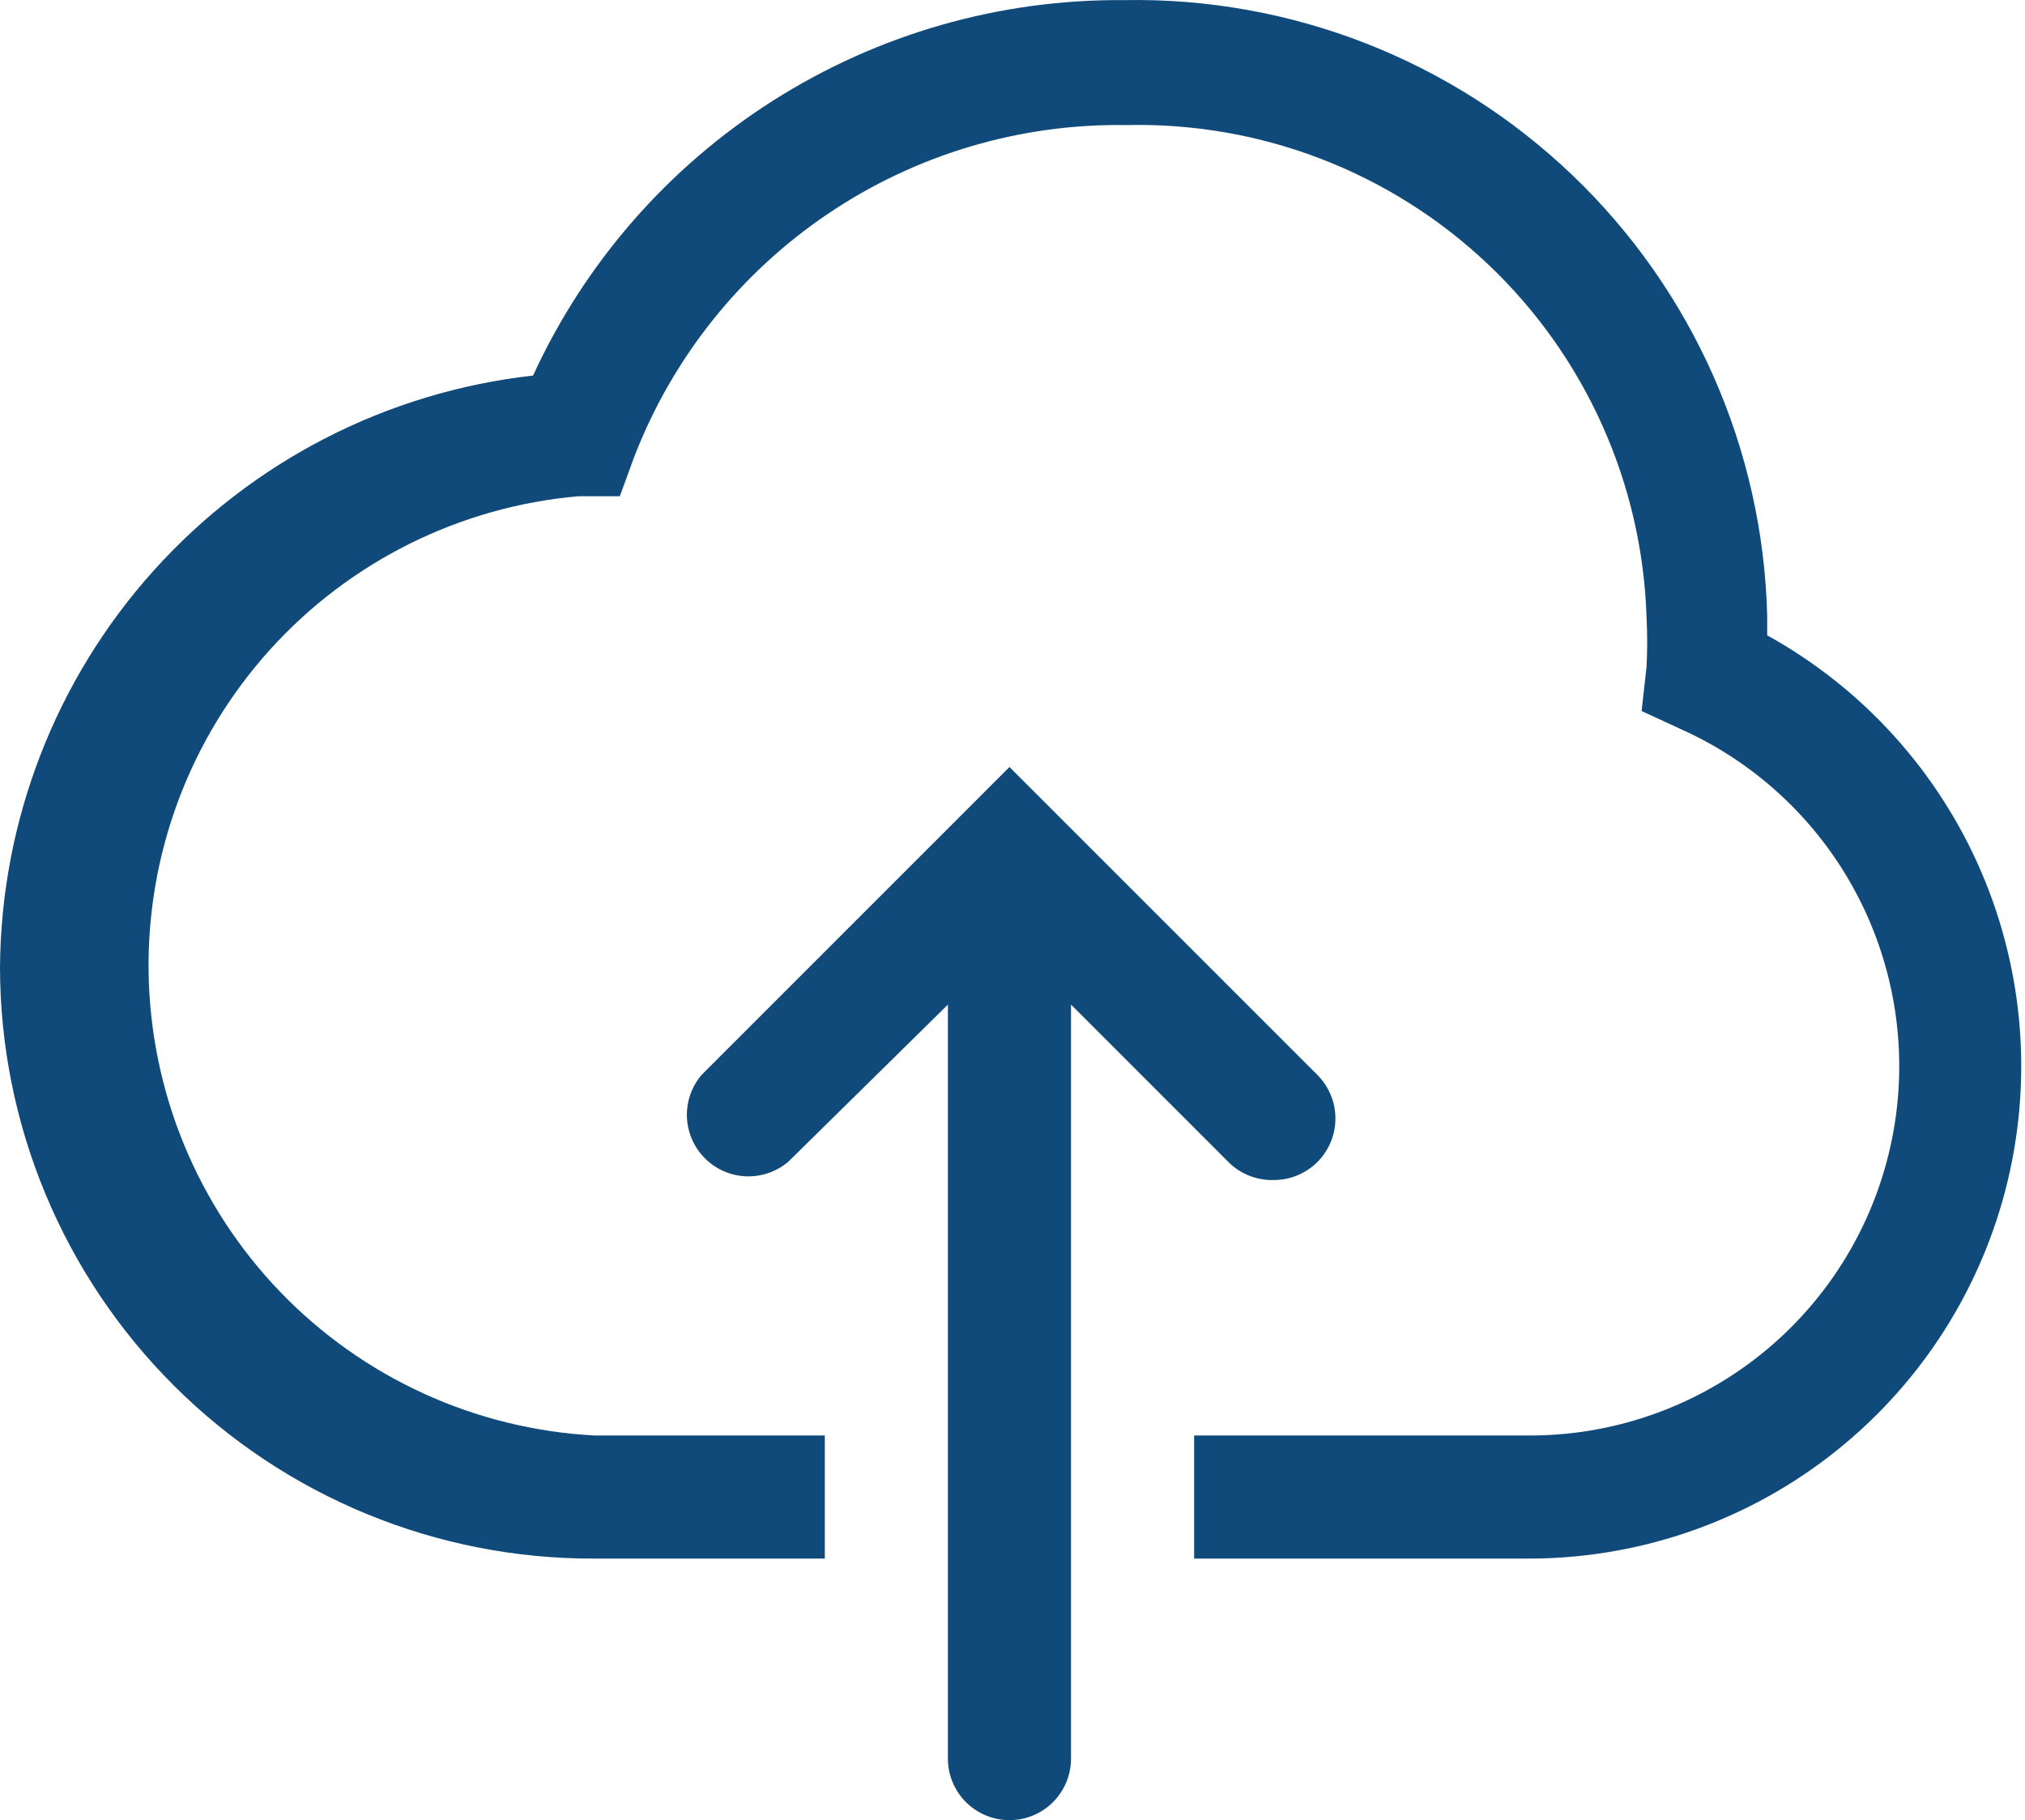 <svg width="89" height="80" viewBox="0 0 89 80" fill="none" xmlns="http://www.w3.org/2000/svg">
<path d="M77.669 27.924V27.058C77.484 19.729 74.408 12.771 69.112 7.703C63.815 2.634 56.728 -0.133 49.399 0.005C43.94 -0.04 38.584 1.494 33.977 4.422C29.369 7.35 25.706 11.546 23.428 16.507C17.013 17.223 11.084 20.268 6.766 25.065C2.447 29.862 0.04 36.078 0 42.532C0.007 45.952 0.688 49.337 2.004 52.494C3.32 55.65 5.246 58.516 7.67 60.928C10.095 63.34 12.971 65.251 16.134 66.55C19.298 67.85 22.686 68.514 26.106 68.503H36.251V63.092H26.106C20.877 62.809 15.95 60.555 12.317 56.783C8.685 53.011 6.618 48.002 6.532 42.766C6.446 37.53 8.348 32.456 11.855 28.567C15.362 24.679 20.213 22.264 25.43 21.81H27.242L27.864 20.105C29.542 15.747 32.517 12.01 36.388 9.397C40.258 6.784 44.838 5.423 49.507 5.497C55.402 5.358 61.113 7.555 65.394 11.609C69.677 15.663 72.183 21.245 72.367 27.139C72.404 27.86 72.404 28.582 72.367 29.303L72.15 31.251L73.909 32.063C77.31 33.595 80.079 36.252 81.751 39.586C83.423 42.921 83.896 46.729 83.089 50.371C82.283 54.013 80.246 57.266 77.323 59.583C74.399 61.9 70.767 63.139 67.037 63.092H52.483V68.503H67.037C71.848 68.537 76.534 66.968 80.353 64.042C84.173 61.116 86.909 57.001 88.128 52.346C89.347 47.692 88.981 42.764 87.087 38.341C85.193 33.918 81.879 30.253 77.669 27.924V27.924Z" fill="#0F4A7B"/>
<path d="M55.945 51.865C56.485 51.873 57.014 51.721 57.467 51.425C57.919 51.131 58.272 50.707 58.481 50.21C58.691 49.712 58.747 49.164 58.642 48.634C58.537 48.105 58.276 47.619 57.893 47.239L44.366 33.712L30.84 47.239C30.397 47.756 30.165 48.422 30.191 49.103C30.218 49.784 30.5 50.43 30.982 50.911C31.463 51.393 32.109 51.675 32.79 51.702C33.471 51.728 34.137 51.496 34.654 51.053L41.661 44.155V77.295C41.661 78.012 41.946 78.7 42.453 79.208C42.961 79.715 43.649 80 44.366 80C45.084 80 45.772 79.715 46.279 79.208C46.787 78.7 47.072 78.012 47.072 77.295V44.155L54.024 51.107C54.539 51.604 55.23 51.876 55.945 51.865Z" fill="#0F4A7B"/>
</svg>
